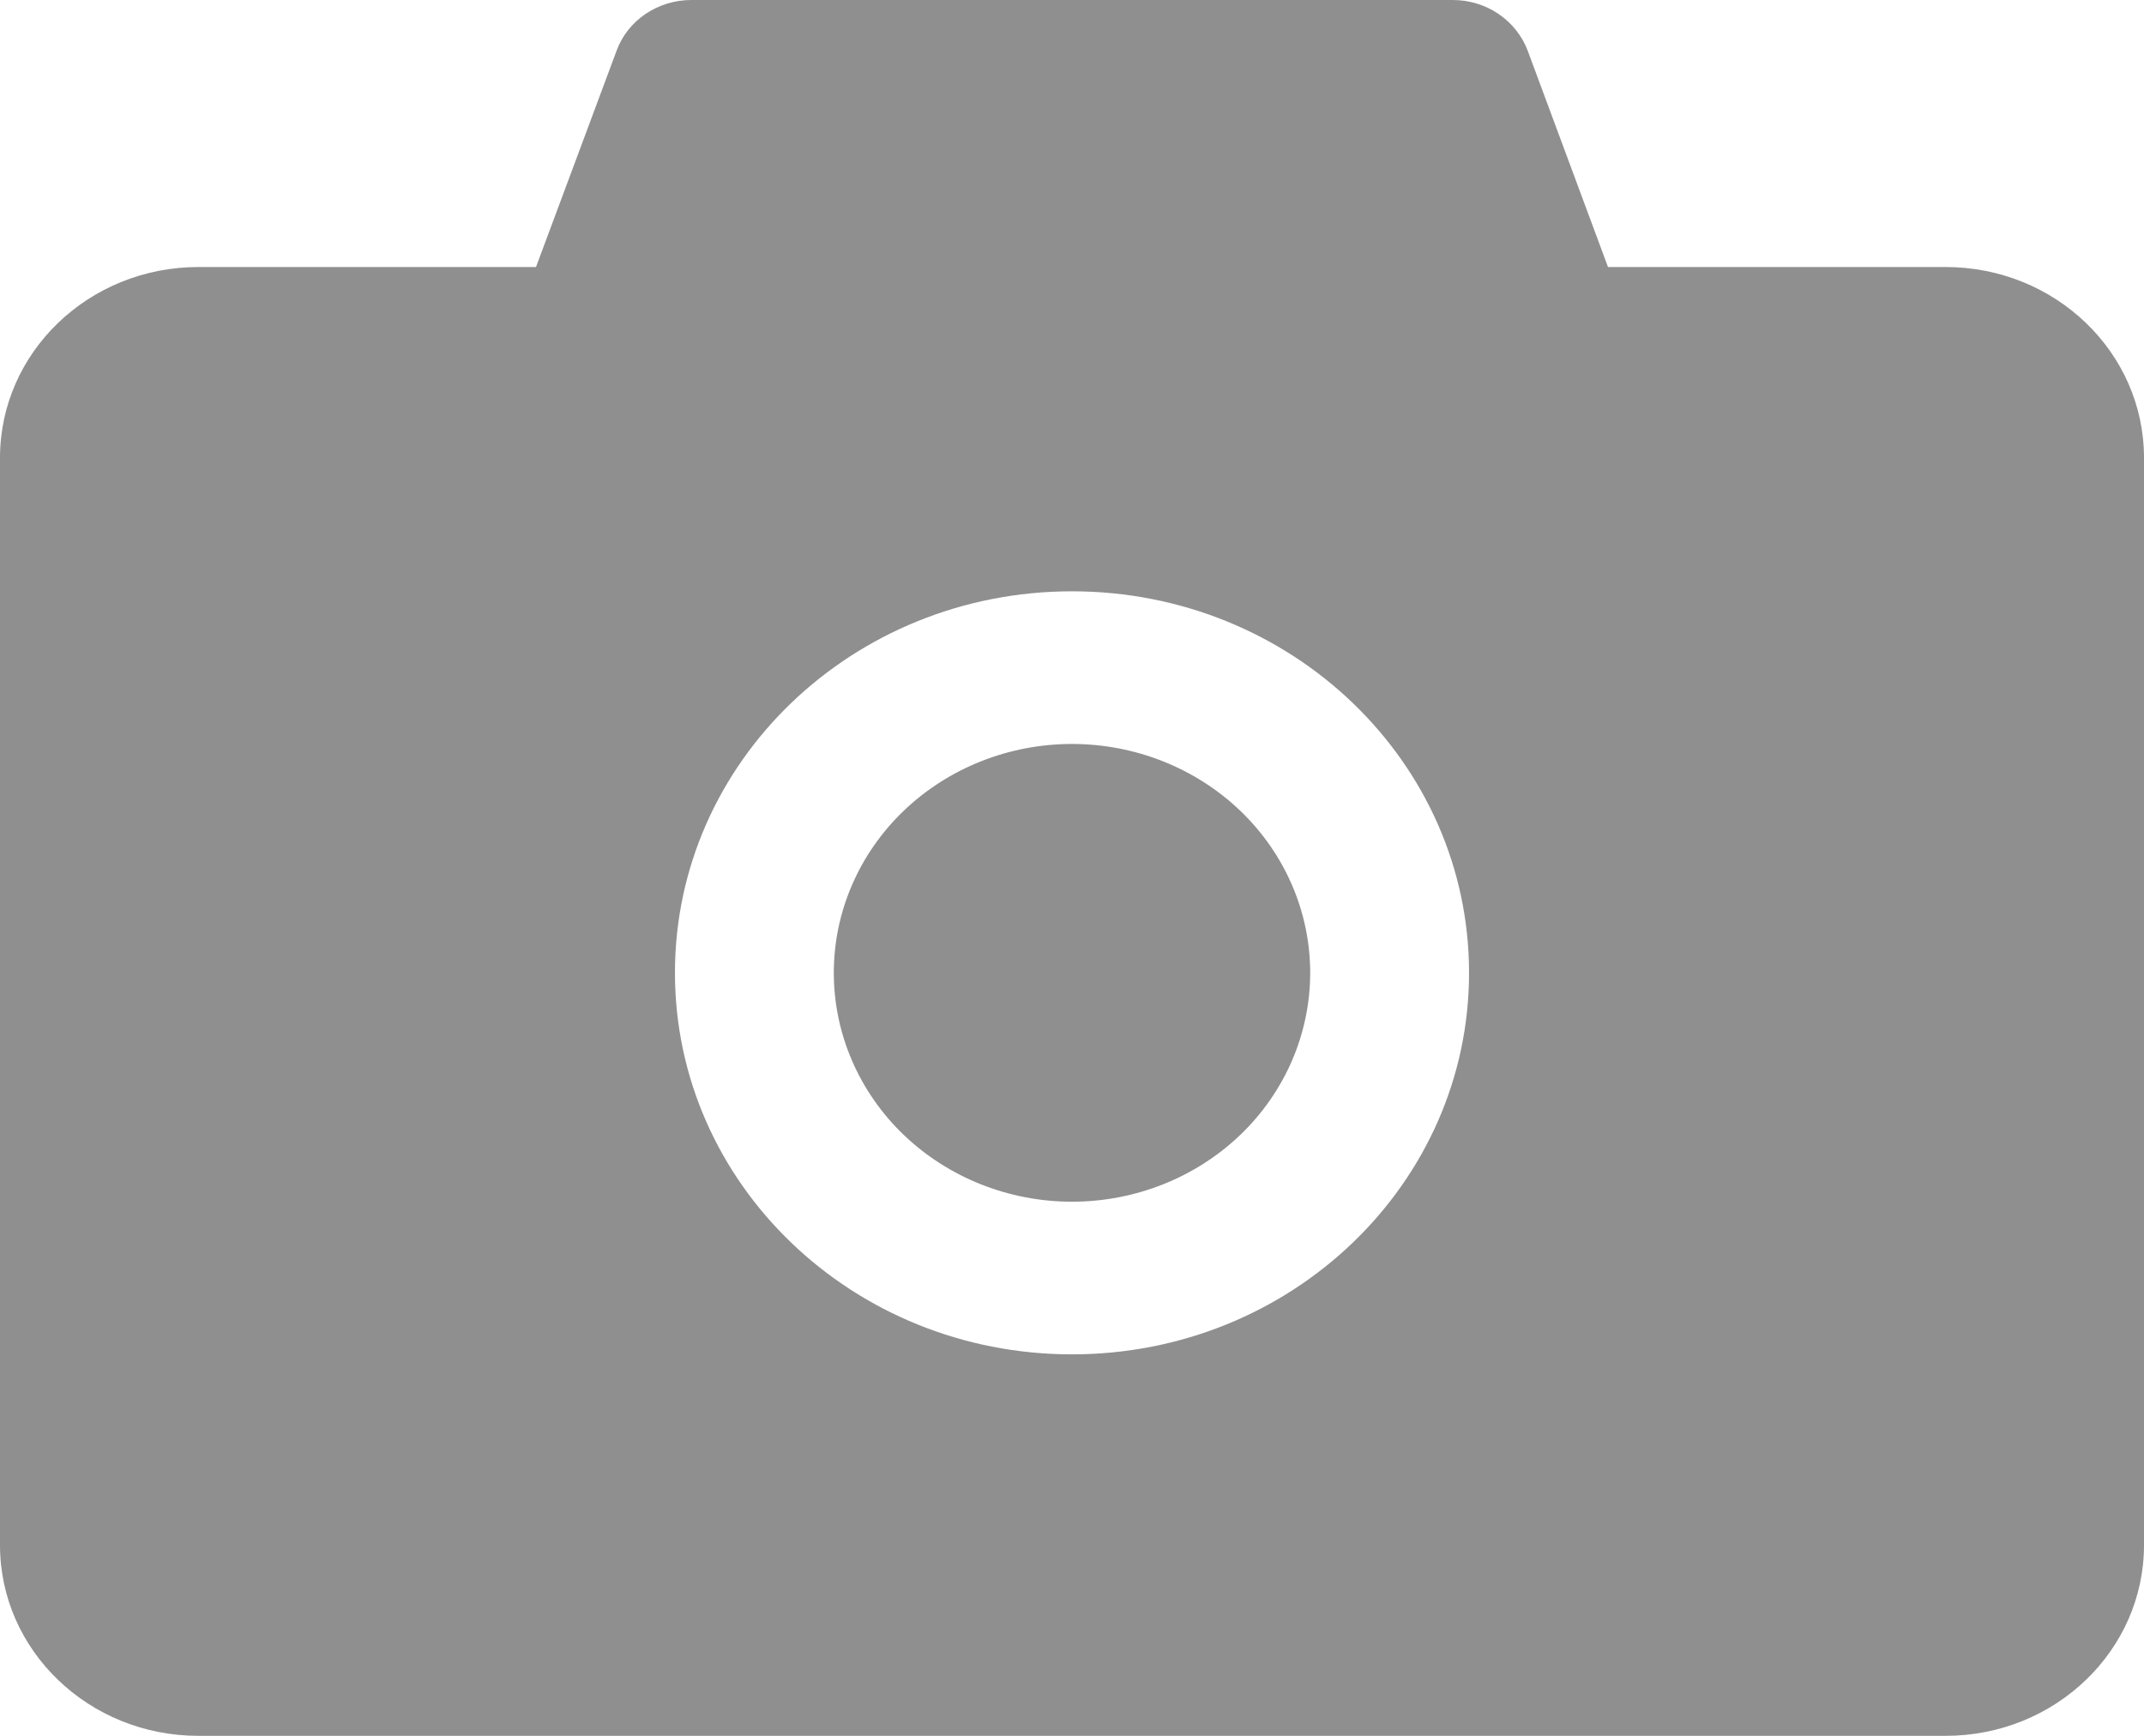 <svg width="21" height="17" viewBox="0 0 21 17" fill="none" xmlns="http://www.w3.org/2000/svg">
<path d="M19.056 2.615H15.75L14.963 0.495C14.908 0.35 14.808 0.225 14.677 0.136C14.546 0.047 14.389 -0 14.229 2.92836e-07H6.772C6.443 2.92836e-07 6.149 0.198 6.04 0.495L5.25 2.615H1.944C0.87 2.615 0 3.451 0 4.484V15.132C0 16.164 0.87 17 1.944 17H19.056C20.13 17 21 16.164 21 15.132V4.484C21 3.451 20.13 2.615 19.056 2.615ZM10.5 13.264C8.351 13.264 6.611 11.592 6.611 9.527C6.611 7.463 8.351 5.791 10.5 5.791C12.649 5.791 14.389 7.463 14.389 9.527C14.389 11.592 12.649 13.264 10.5 13.264ZM8.167 9.527C8.167 10.122 8.412 10.692 8.85 11.113C9.288 11.533 9.881 11.769 10.5 11.769C11.119 11.769 11.712 11.533 12.15 11.113C12.588 10.692 12.833 10.122 12.833 9.527C12.833 8.933 12.588 8.363 12.15 7.942C11.712 7.522 11.119 7.286 10.5 7.286C9.881 7.286 9.288 7.522 8.85 7.942C8.412 8.363 8.167 8.933 8.167 9.527Z" fill="#8F8F8F"/>
</svg>
